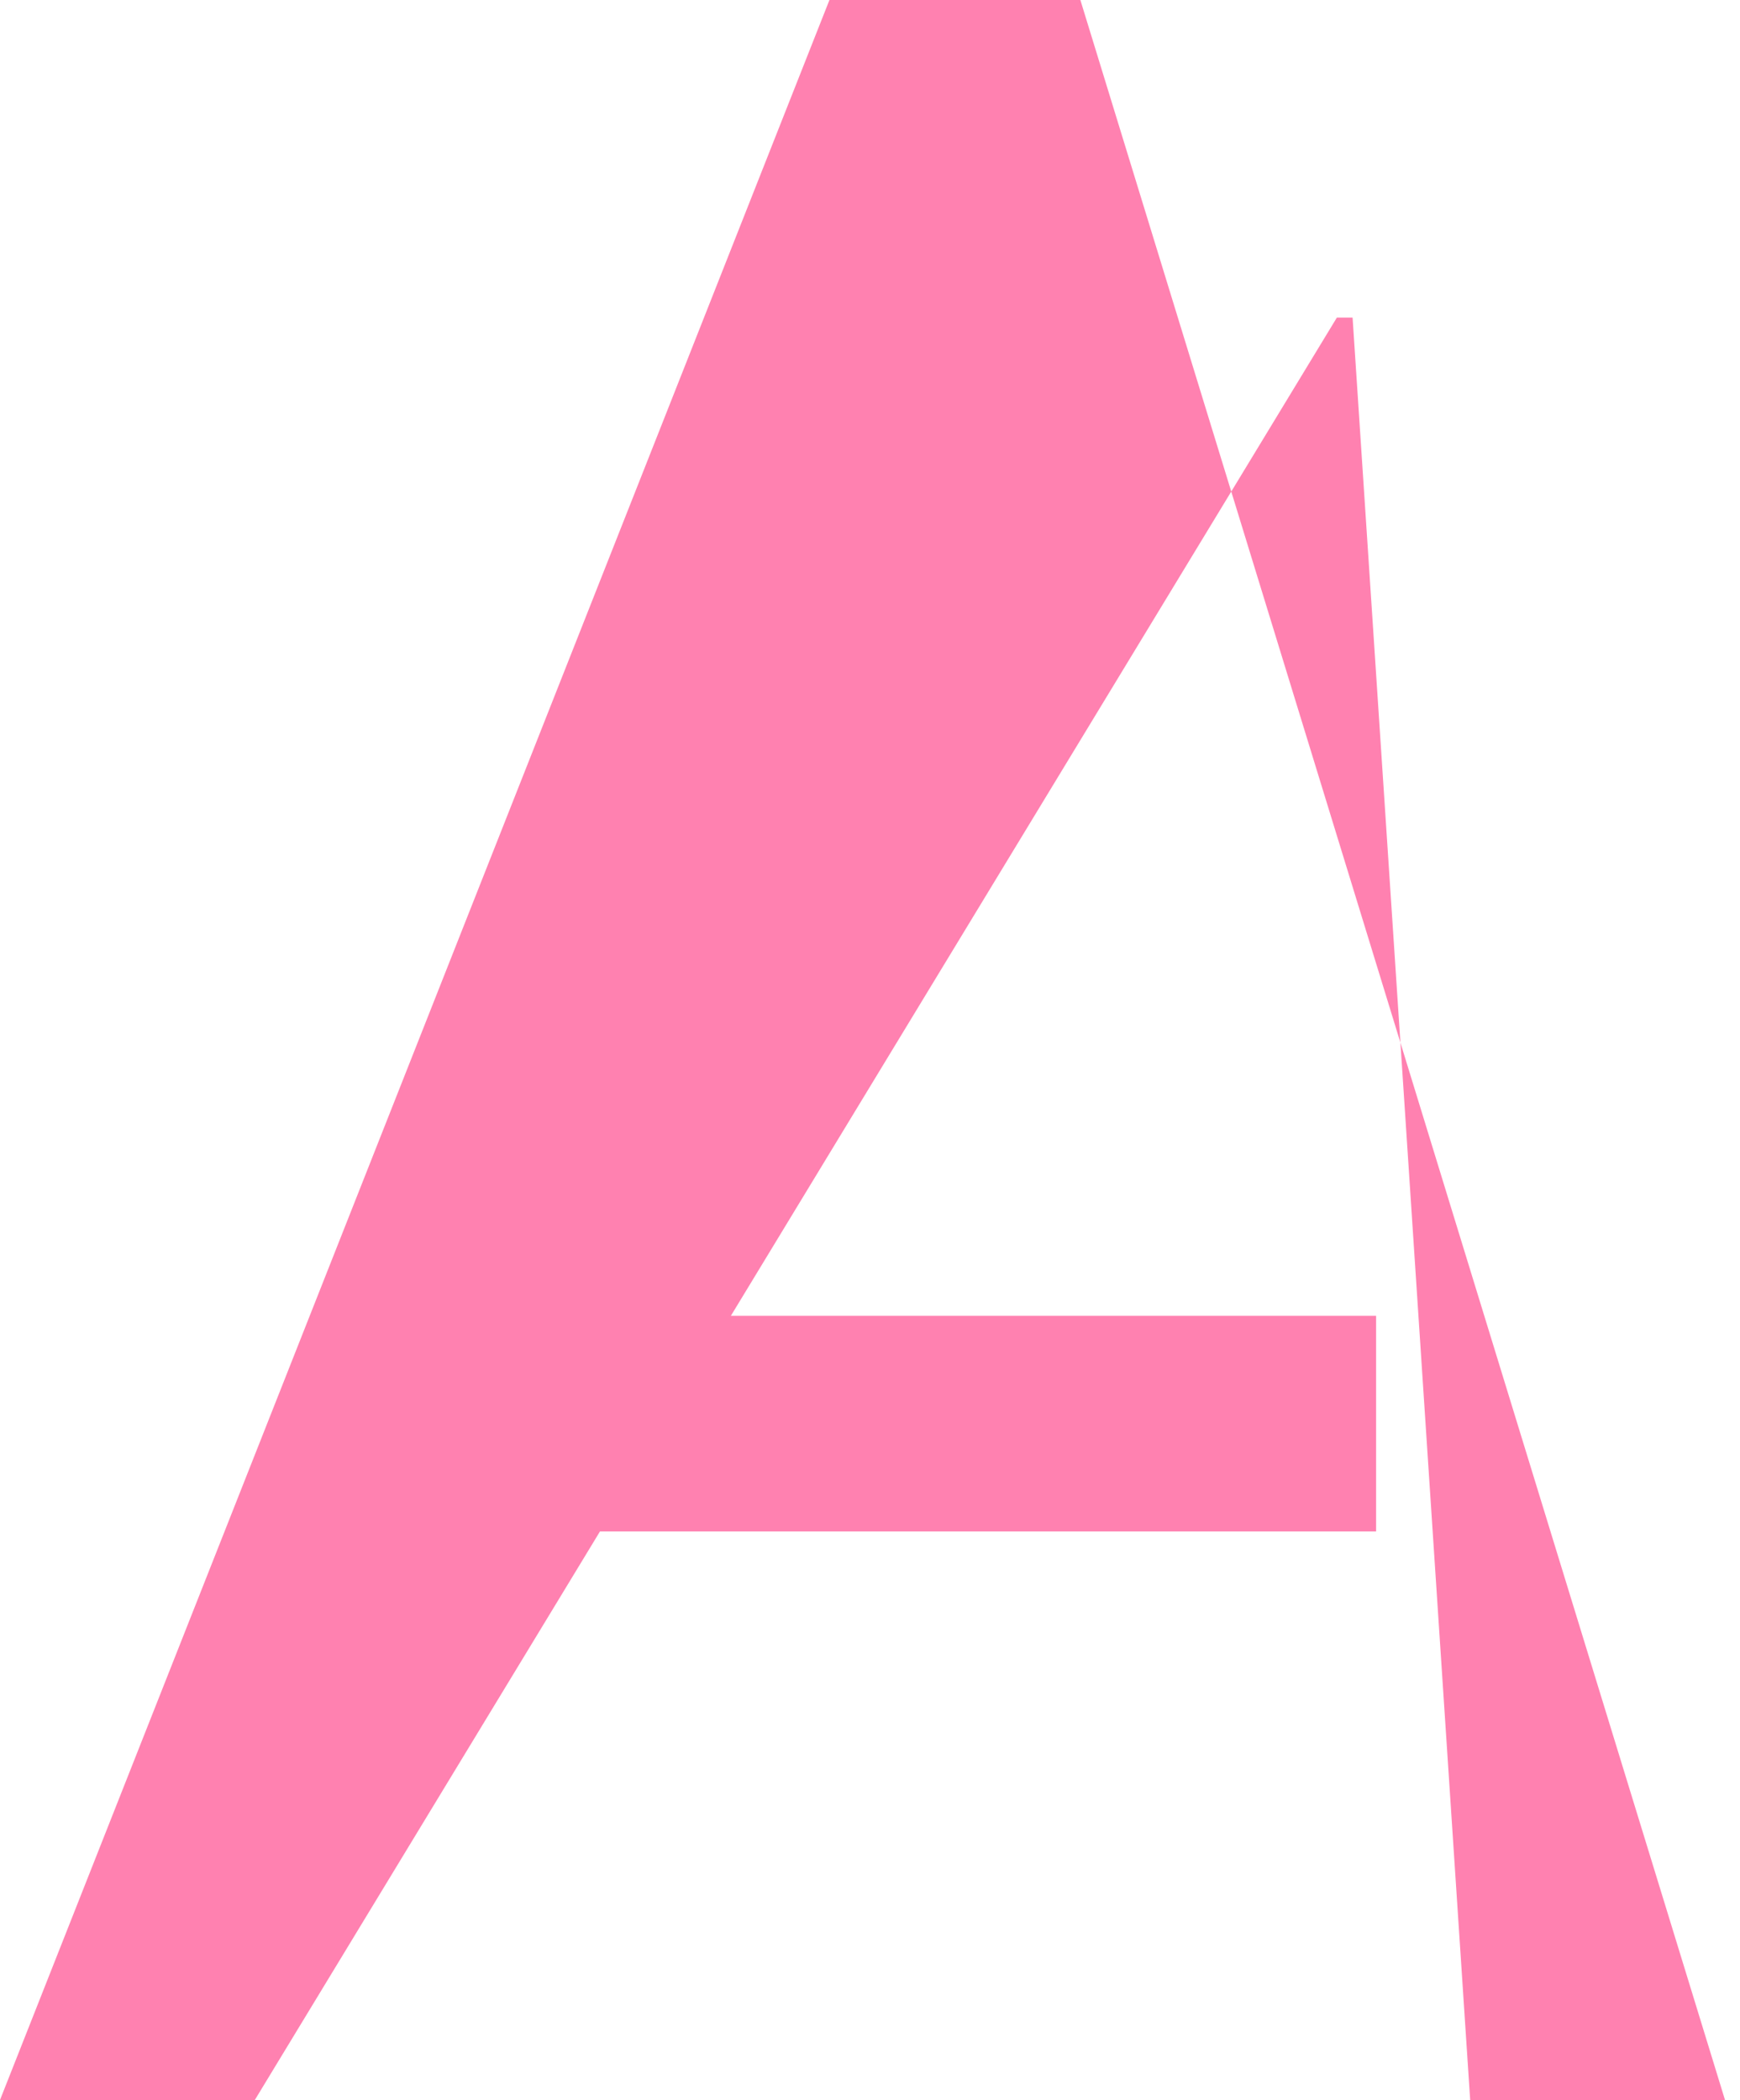 <svg width="29" height="35" viewBox="0 0 29 35" fill="none" xmlns="http://www.w3.org/2000/svg">
<path d="M4.247 34.997H0L13.824 0H18.006L28.75 34.997H24.503L22.543 5.293H22.281L4.247 34.997ZM5.815 21.929H22.935V25.522H5.815V21.929Z" fill="#FF81B0"/>
</svg>
